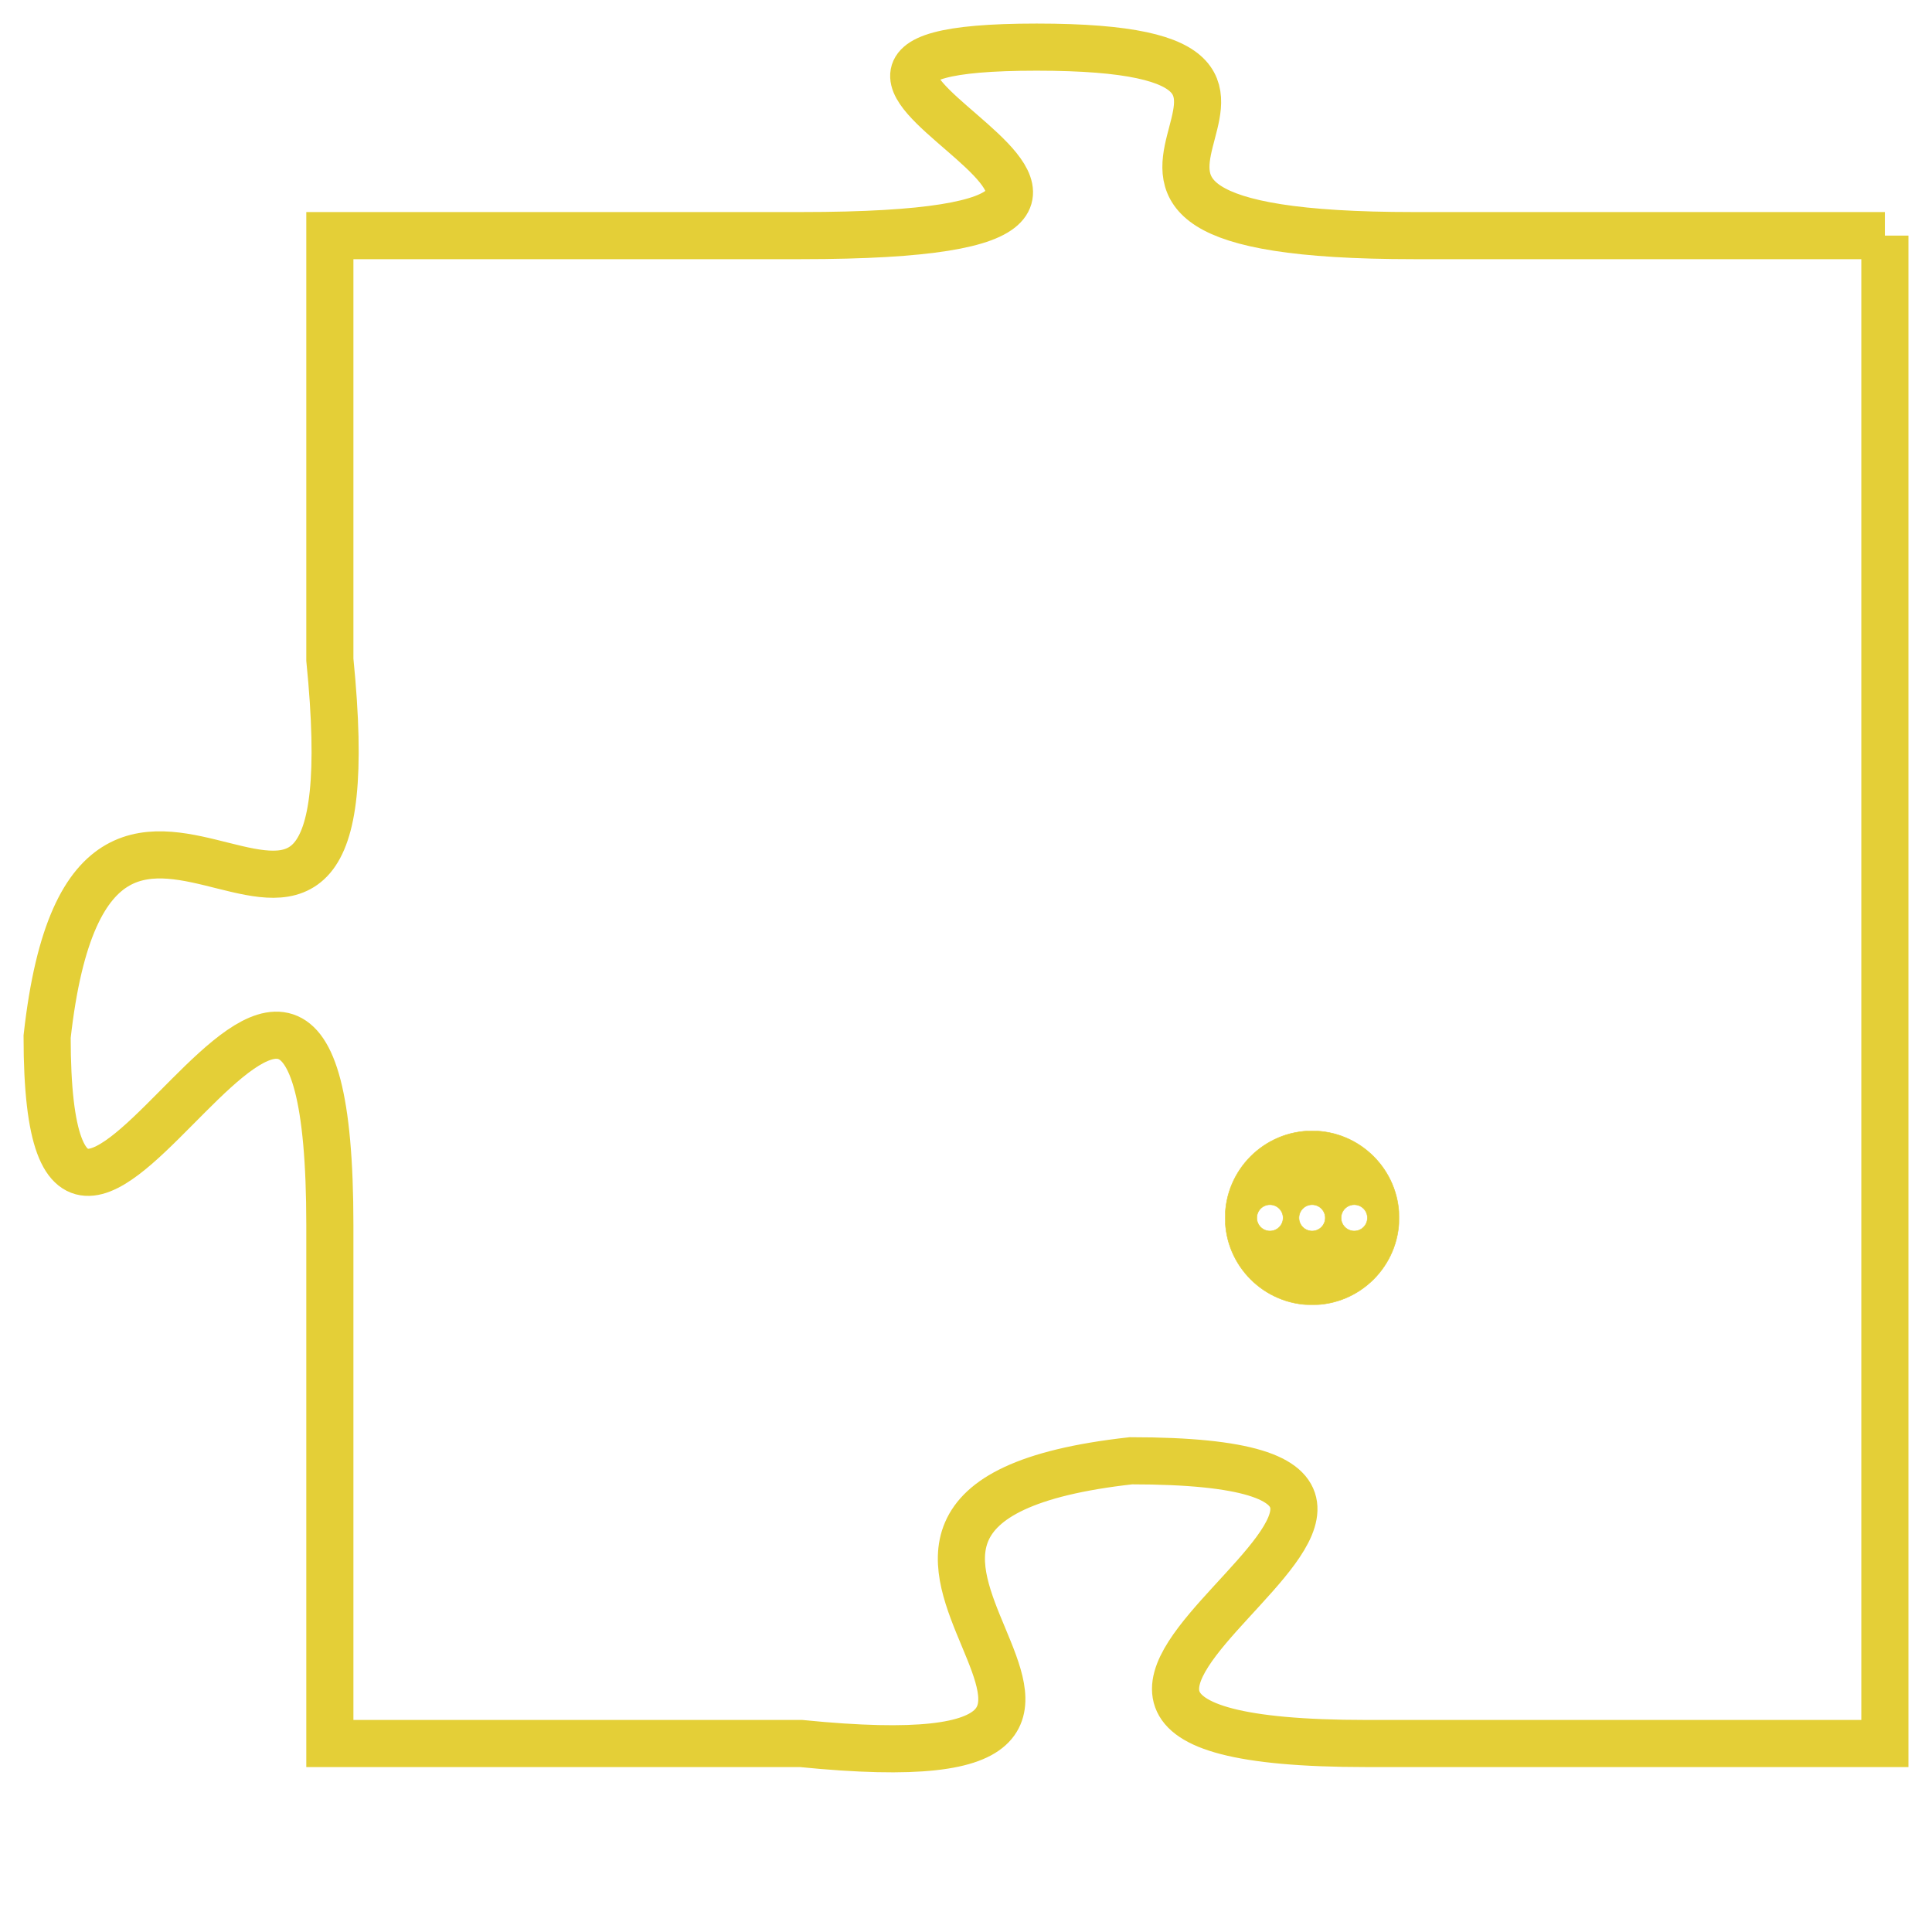 <svg version="1.1" xmlns="http://www.w3.org/2000/svg" xmlns:xlink="http://www.w3.org/1999/xlink" fill="transparent" x="0" y="0" width="350" height="350" preserveAspectRatio="xMinYMin slice"><style type="text/css">.links{fill:transparent;stroke: #E4CF37;}.links:hover{fill:#63D272; opacity:0.4;}</style><defs><g id="allt"><path id="t7149" d="M4290,1728 L4280,1728 C4270,1728 4280,1724 4272,1724 C4264,1724 4278,1728 4267,1728 L4257,1728 4257,1728 L4257,1737 C4258,1747 4252,1736 4251,1745 C4251,1754 4257,1738 4257,1749 L4257,1760 4257,1760 L4267,1760 C4277,1761 4265,1755 4274,1754 C4284,1754 4268,1760 4279,1760 L4290,1760 L4290,1760 L4290,1728"/></g><clipPath id="c" clipRule="evenodd" fill="transparent"><use href="#t7149"/></clipPath></defs><svg viewBox="4250 1723 41 39" preserveAspectRatio="xMinYMin meet"><svg width="4380" height="2430"><g><image crossorigin="anonymous" x="0" y="0" href="https://nftpuzzle.license-token.com/assets/completepuzzle.svg" width="100%" height="100%" /><g class="links"><use href="#t7149"/></g></g></svg><svg x="4276" y="1747" height="9%" width="9%" viewBox="0 0 330 330"><g><a xlink:href="https://nftpuzzle.license-token.com/" class="links"><title>See the most innovative NFT based token software licensing project</title><path fill="#E4CF37" id="more" d="M165,0C74.019,0,0,74.019,0,165s74.019,165,165,165s165-74.019,165-165S255.981,0,165,0z M85,190 c-13.785,0-25-11.215-25-25s11.215-25,25-25s25,11.215,25,25S98.785,190,85,190z M165,190c-13.785,0-25-11.215-25-25 s11.215-25,25-25s25,11.215,25,25S178.785,190,165,190z M245,190c-13.785,0-25-11.215-25-25s11.215-25,25-25 c13.785,0,25,11.215,25,25S258.785,190,245,190z"></path></a></g></svg></svg></svg>